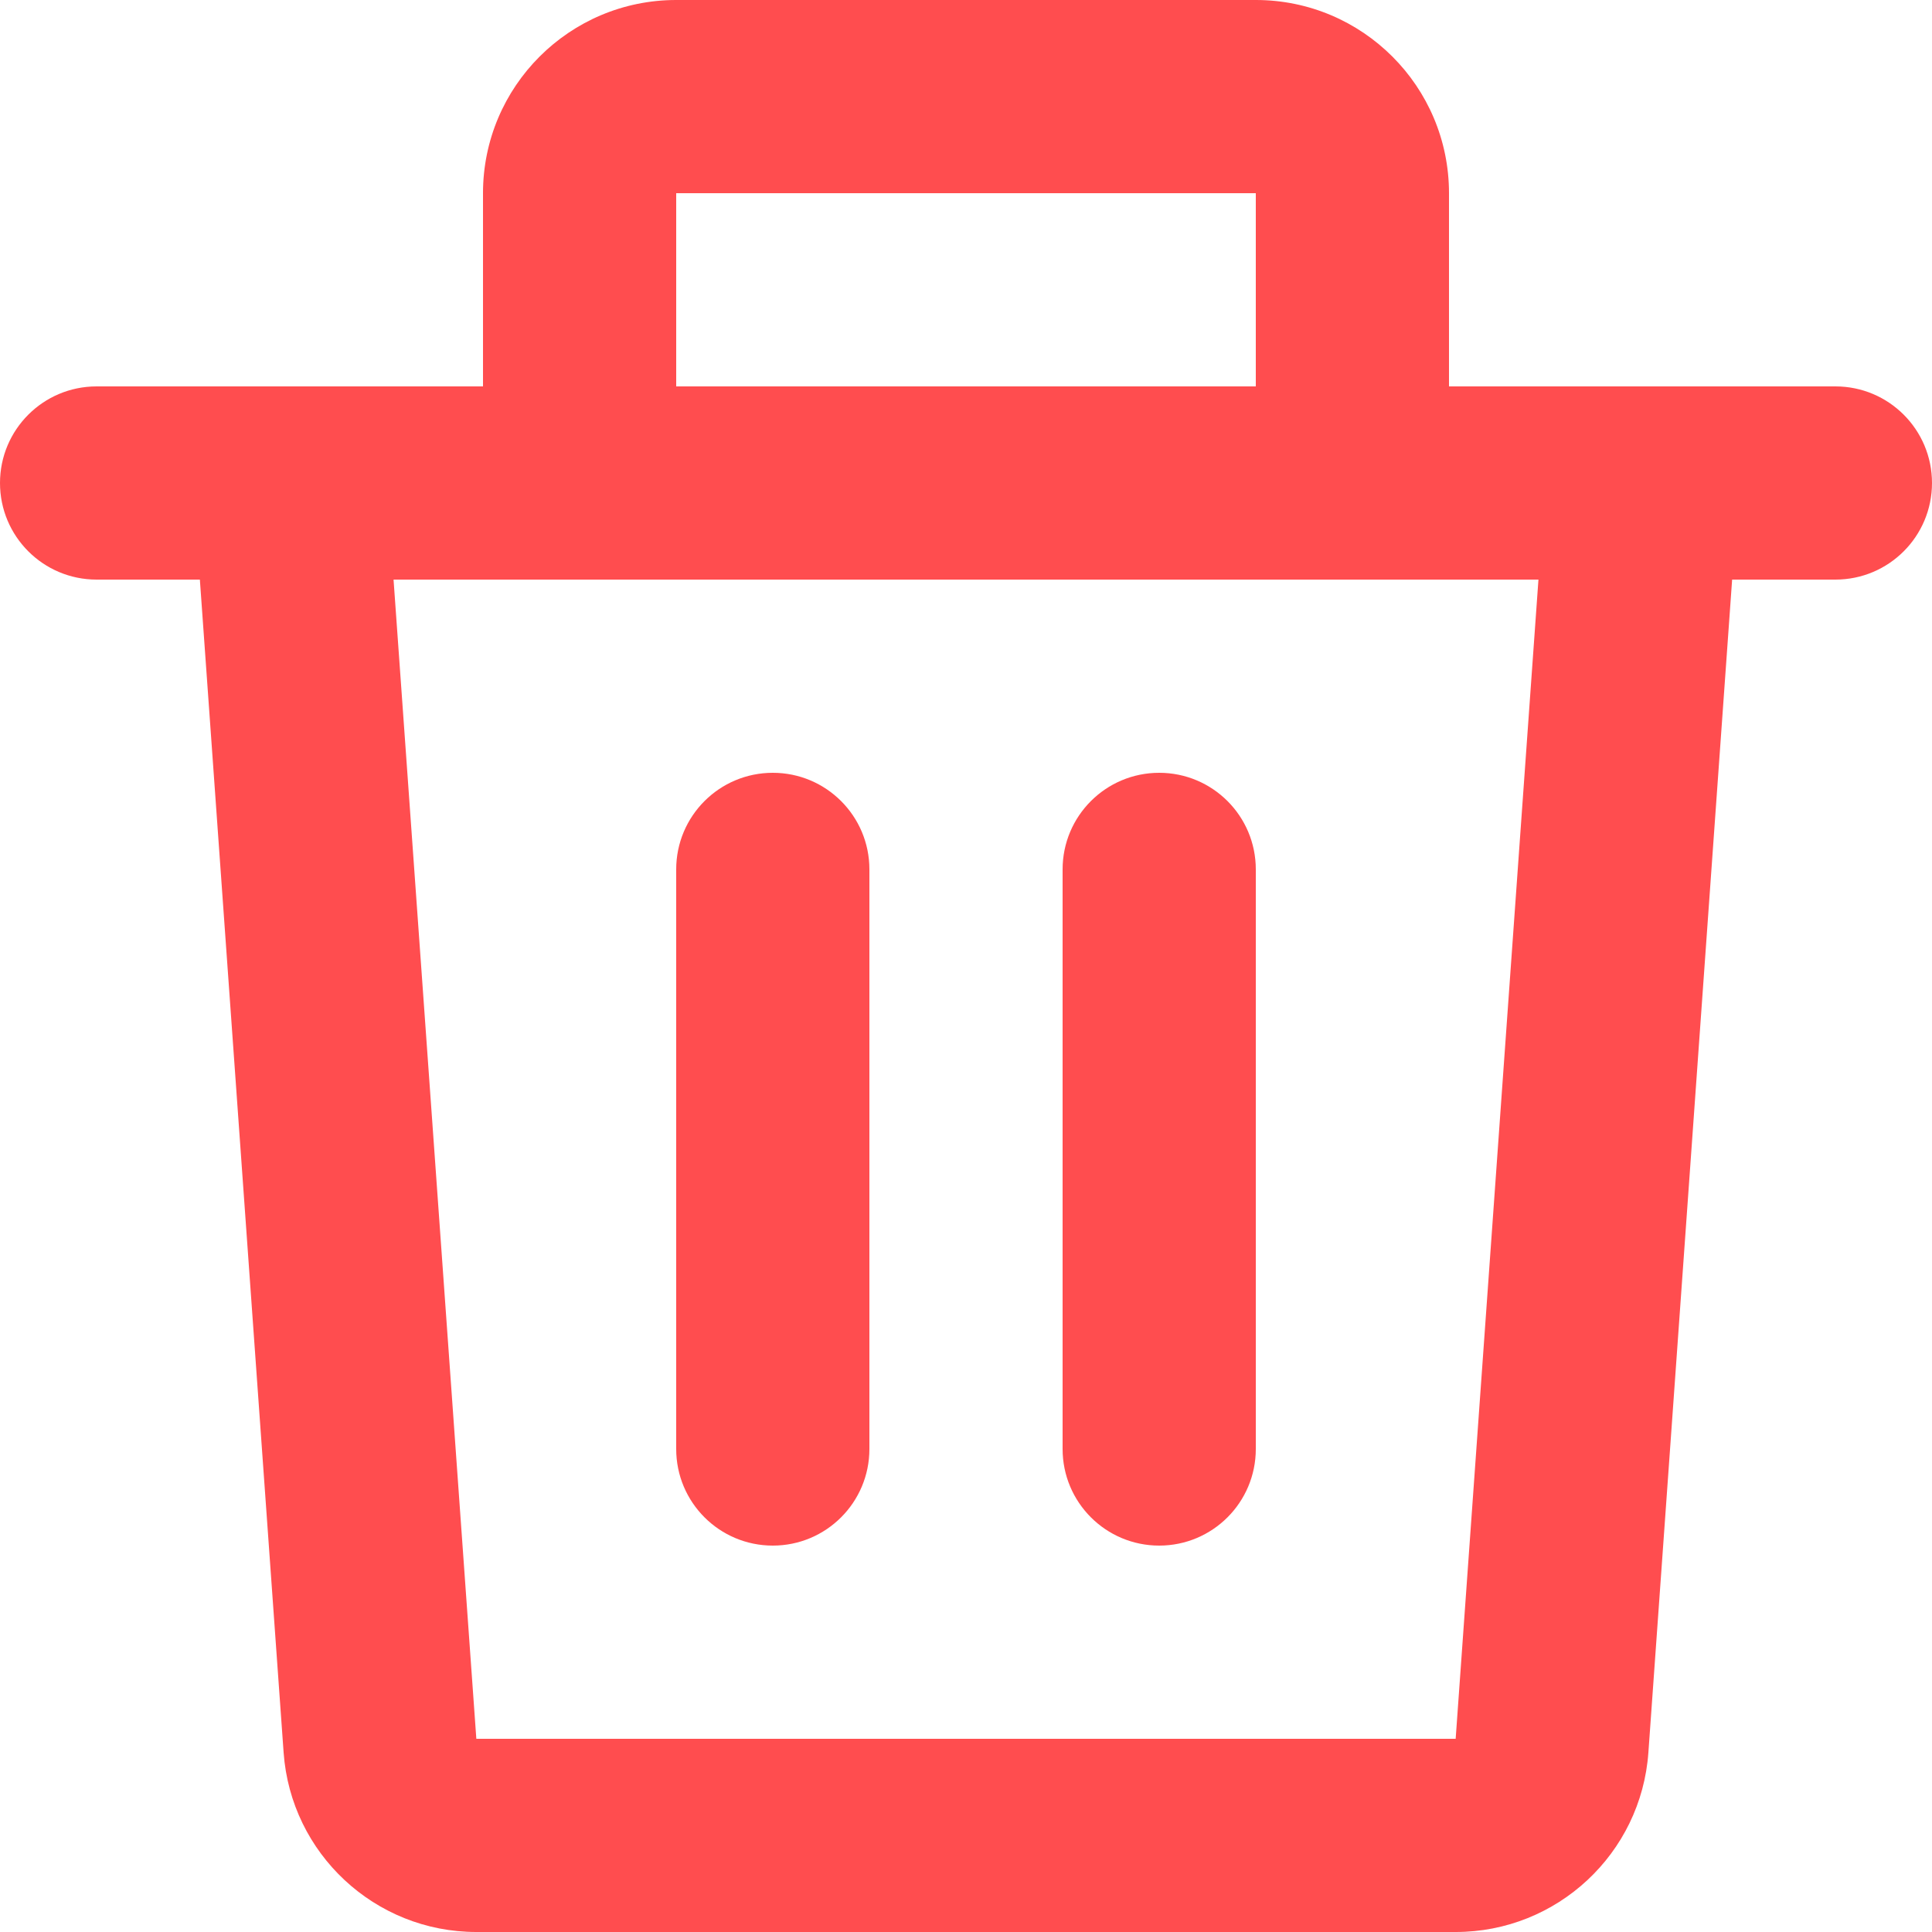 <svg width="40" height="40" viewBox="0 0 40 40" fill="none" xmlns="http://www.w3.org/2000/svg"> <path fill-rule="evenodd" clip-rule="evenodd" d="M10 4C10 1.791 11.791 0 14 0H26C28.209 0 30 1.791 30 4V8H33.979C33.992 8 34.004 8 34.017 8H38C39.105 8 40 8.895 40 10C40 11.105 39.105 12 38 12H35.862L34.128 36.285C33.978 38.378 32.236 40 30.138 40H9.862C7.764 40 6.022 38.378 5.872 36.285L4.138 12H2C0.895 12 0 11.105 0 10C0 8.895 0.895 8 2 8H5.983C5.996 8 6.008 8 6.021 8H10V4ZM14 8H26V4H14V8ZM8.148 12L9.862 36H30.138L31.852 12H8.148ZM16 16C17.105 16 18 16.895 18 18V30C18 31.105 17.105 32 16 32C14.895 32 14 31.105 14 30V18C14 16.895 14.895 16 16 16ZM24 16C25.105 16 26 16.895 26 18V30C26 31.105 25.105 32 24 32C22.895 32 22 31.105 22 30V18C22 16.895 22.895 16 24 16Z" fill="#ff4d4f"/> </svg> 
